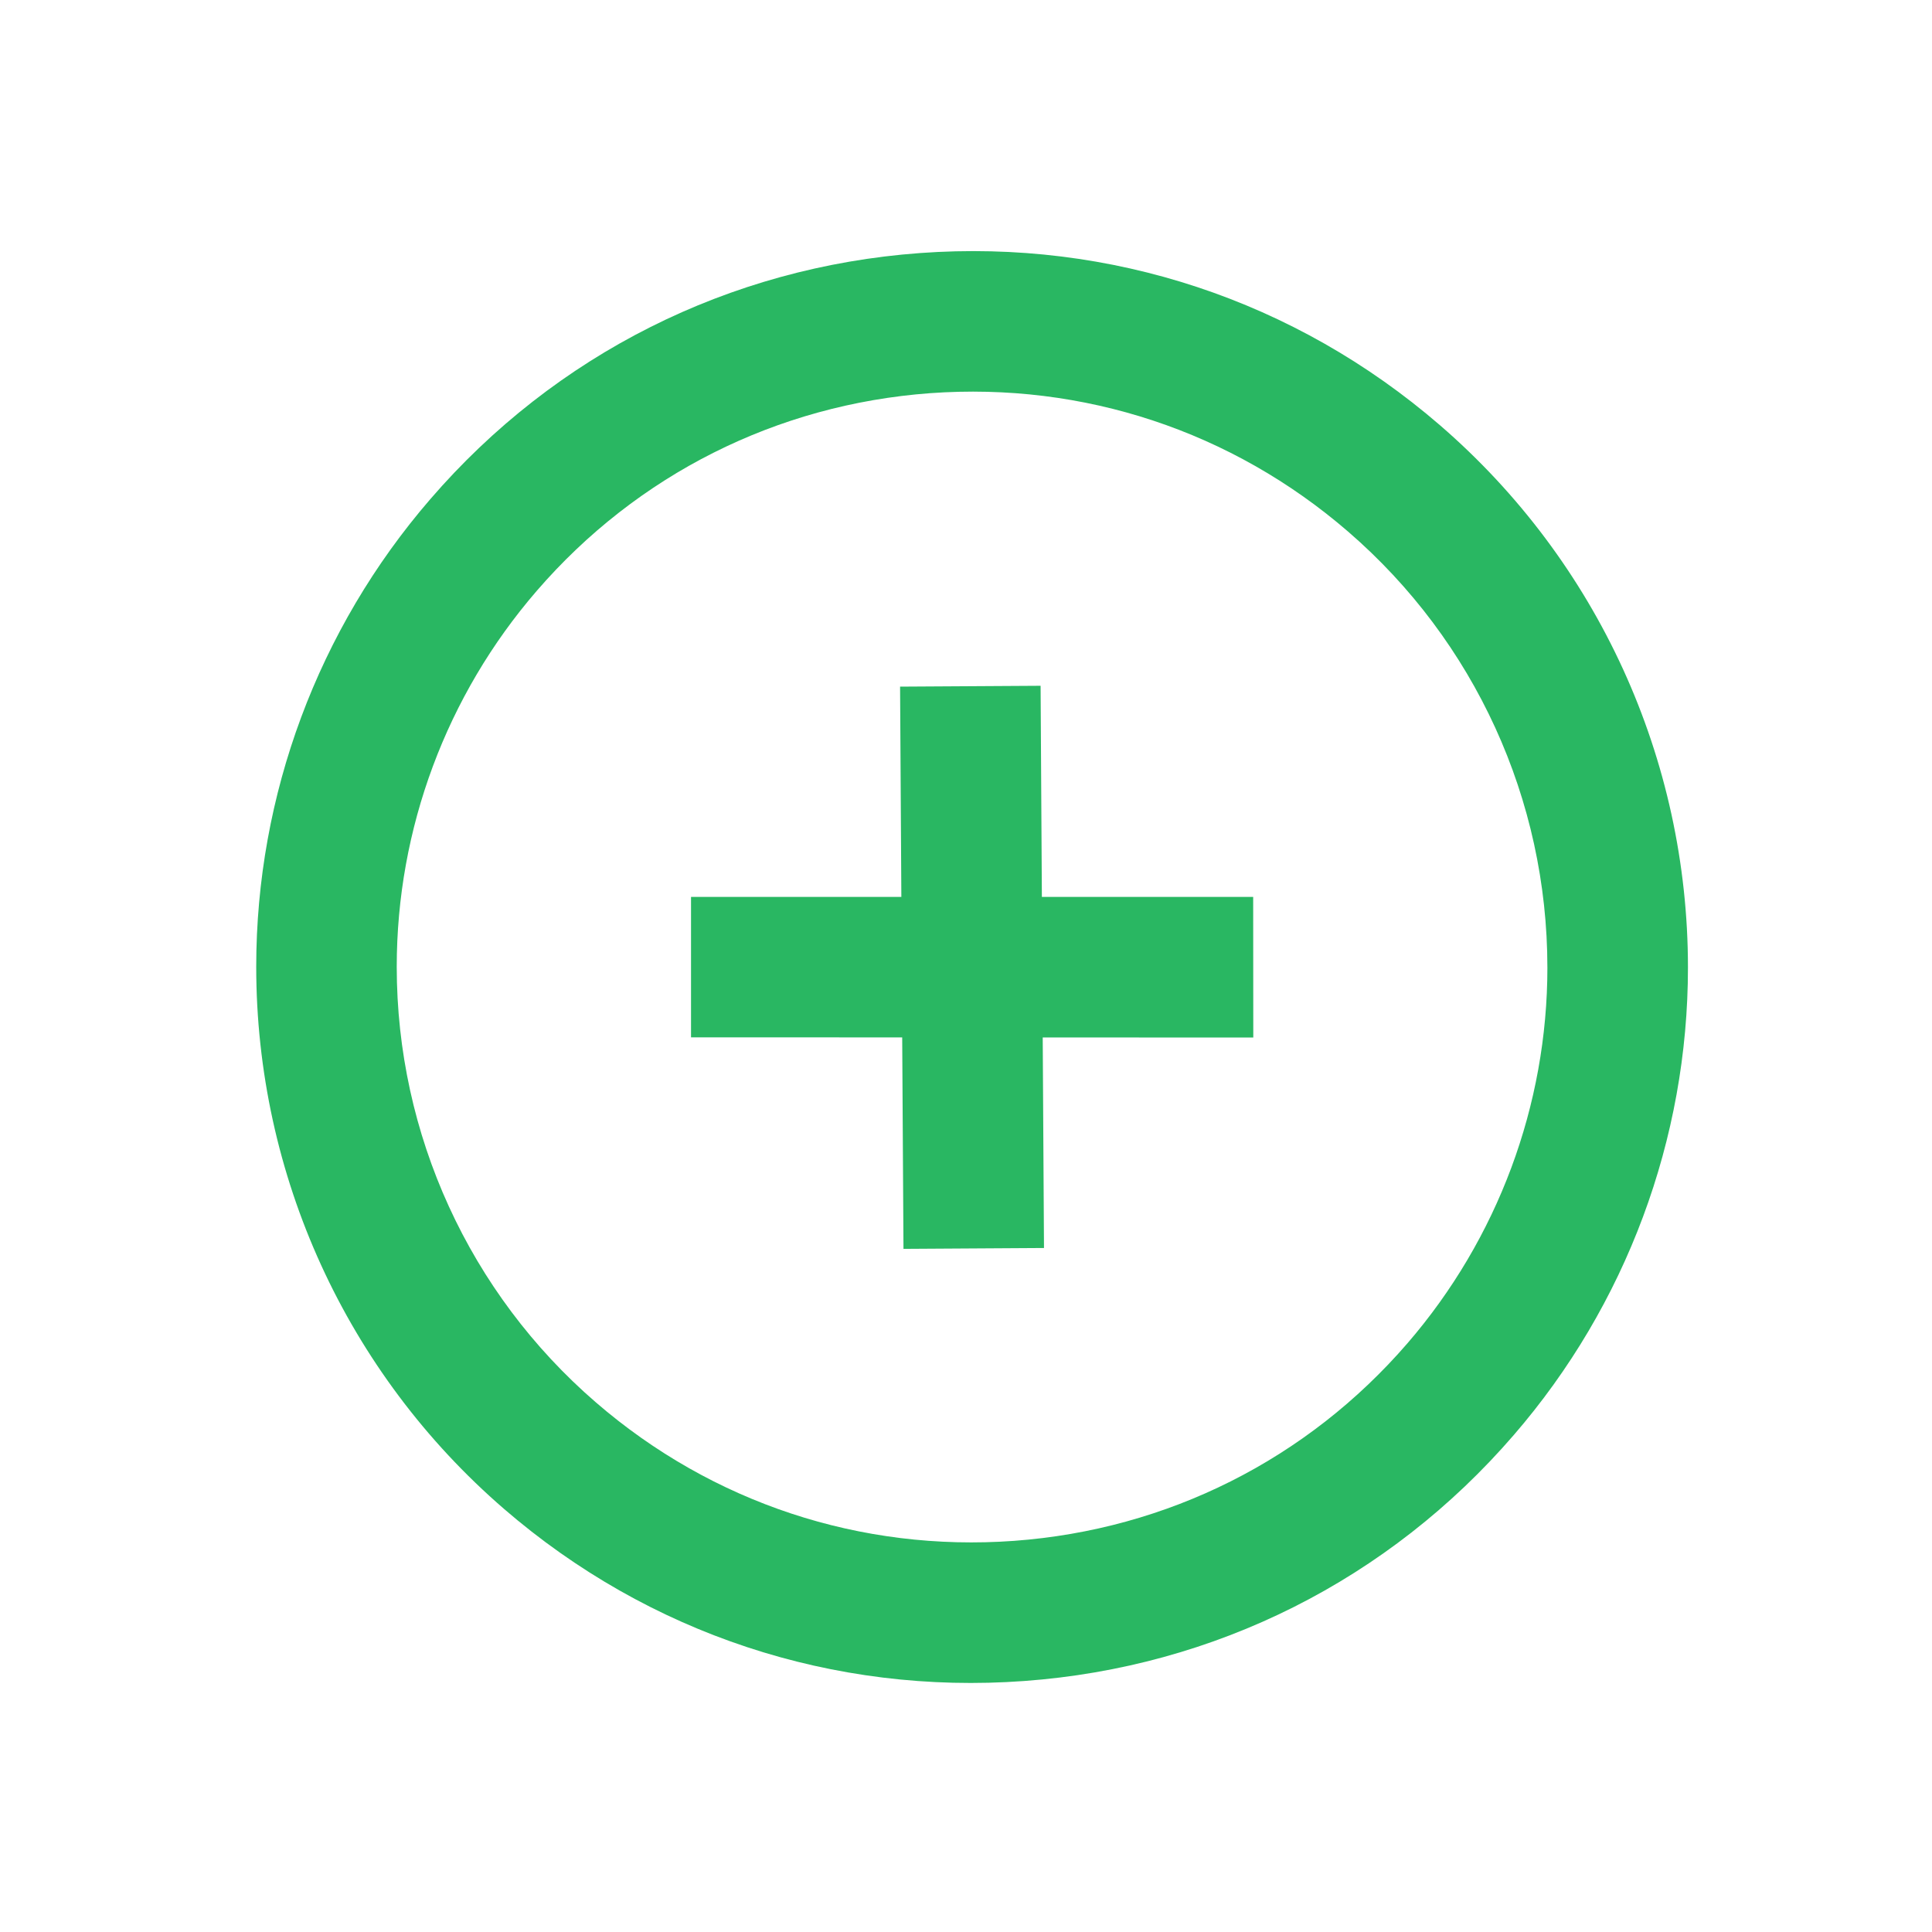 <svg xmlns="http://www.w3.org/2000/svg" width="100" height="100" viewBox="0 0 100 100"><path fill="#29B762" d="M13.262 50.04c0-8.883 3.198-17.48 9.012-24.206 6.467-7.492 15.47-12.013 25.34-12.736 9.872-.722 19.433 2.445 26.92 8.913 8.16 7.05 12.834 17.278 12.834 28.063 0 8.878-3.2 17.477-9.013 24.2-6.464 7.49-15.464 12.016-25.34 12.734-9.875.725-19.44-2.44-26.93-8.91-8.15-7.043-12.823-17.27-12.823-28.056zm66.83.033c0-8.672-3.757-16.894-10.314-22.557-6.018-5.2-13.7-7.742-21.636-7.165-7.93.583-15.164 4.217-20.362 10.234-4.673 5.407-7.245 12.318-7.245 19.454 0 8.676 3.76 16.895 10.31 22.55 6.018 5.2 13.706 7.743 21.645 7.165 7.934-.582 15.167-4.214 20.363-10.23 4.668-5.41 7.24-12.313 7.24-19.45zM64.87 53.702l-29.103-.01v-7.268h29.097zM46.588 35.54l7.273-.044.176 29.1-7.273.045z"/></svg>